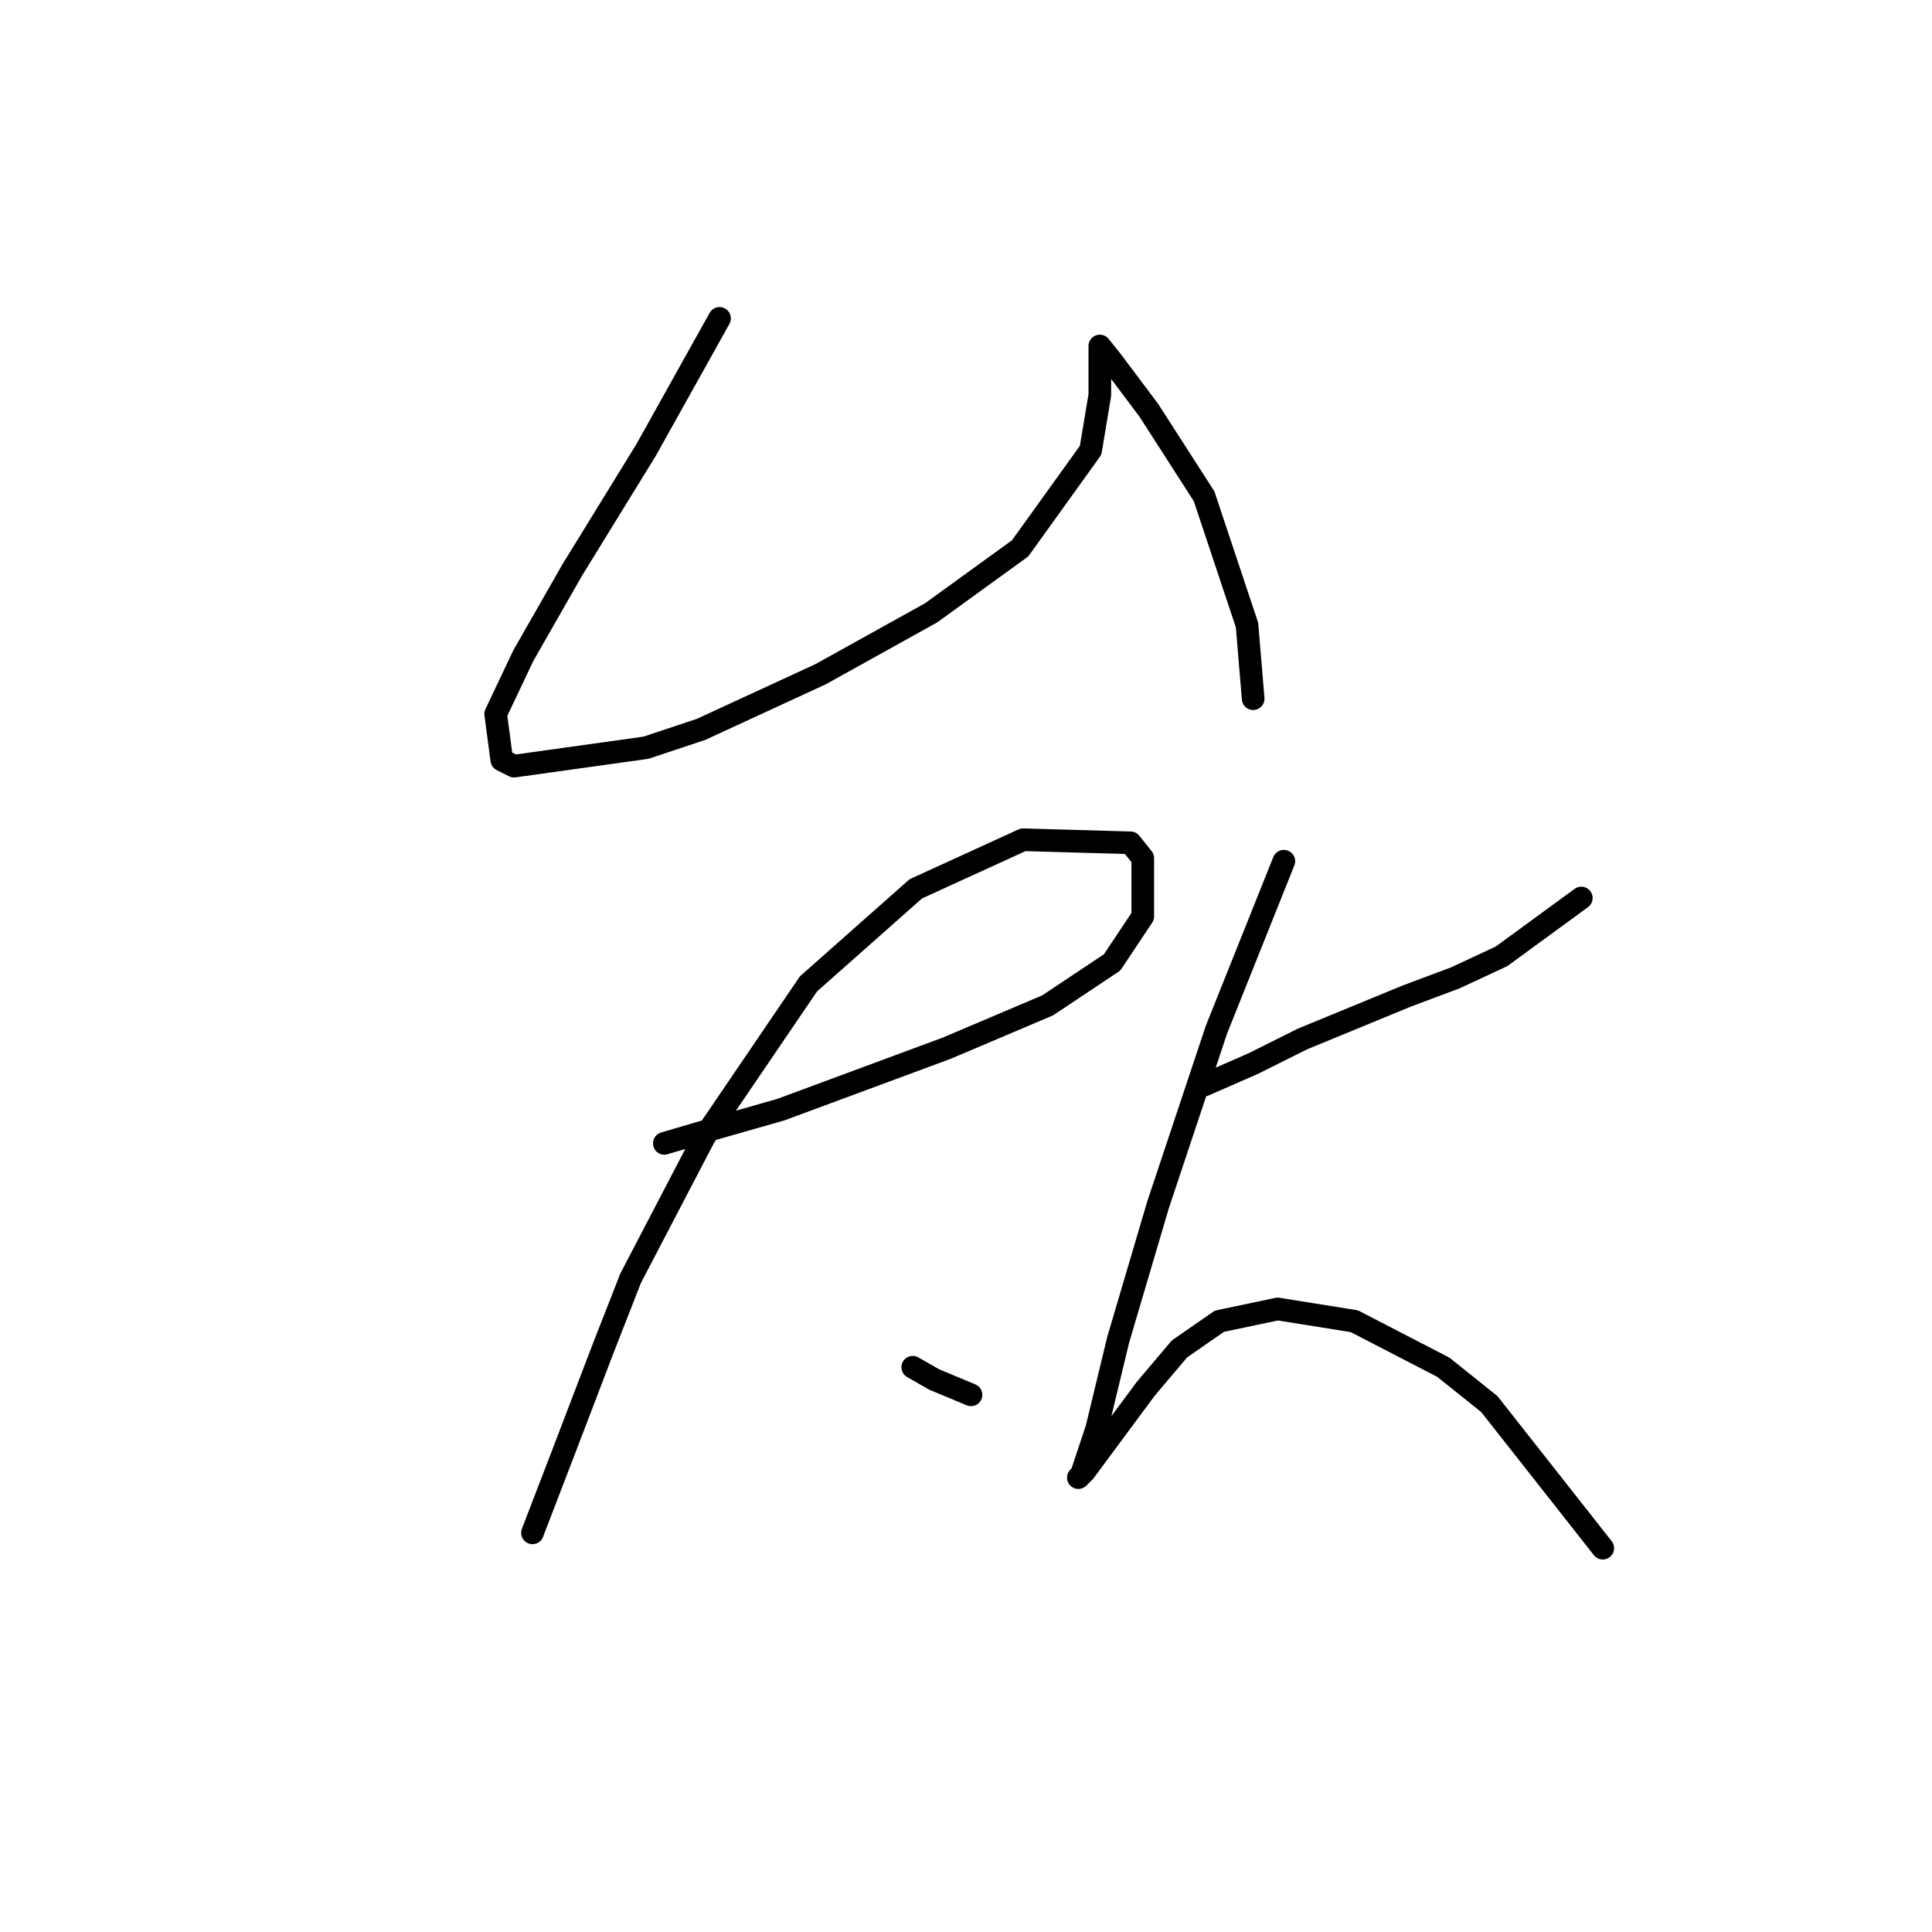<?xml version="1.0" standalone="no"?>
    <svg width="256" height="256" xmlns="http://www.w3.org/2000/svg" version="1.1">
    <polyline stroke="black" stroke-width="3" stroke-linecap="round" fill="transparent" stroke-linejoin="round" points="95.342 42.189 85.589 59.663 75.837 75.511 69.335 86.889 65.678 94.61 66.49 100.705 68.116 101.518 85.589 99.08 92.904 96.642 108.752 89.327 123.382 81.2 135.166 72.666 144.513 59.663 145.732 52.348 145.732 48.284 145.732 47.065 145.732 45.846 147.357 47.878 152.234 54.38 159.548 65.758 165.237 82.825 166.05 92.578 166.05 92.578 " />
        <polyline stroke="black" stroke-width="3" stroke-linecap="round" fill="transparent" stroke-linejoin="round" points="88.028 151.501 94.936 149.469 103.47 147.031 125.413 138.904 138.823 133.215 147.357 127.526 151.421 121.43 151.421 113.709 149.795 111.677 135.572 111.271 121.35 117.773 107.127 130.37 93.31 150.688 83.558 169.381 79.9 178.728 74.618 192.544 70.554 203.11 70.554 203.11 " />
        <polyline stroke="black" stroke-width="3" stroke-linecap="round" fill="transparent" stroke-linejoin="round" points="120.943 181.166 123.788 182.791 128.664 184.823 128.664 184.823 " />
        <polyline stroke="black" stroke-width="3" stroke-linecap="round" fill="transparent" stroke-linejoin="round" points="159.548 143.78 166.05 140.936 172.552 137.685 186.368 131.996 192.87 129.557 198.966 126.713 209.531 118.992 209.531 118.992 " />
        <polyline stroke="black" stroke-width="3" stroke-linecap="round" fill="transparent" stroke-linejoin="round" points="170.114 114.116 161.174 136.466 153.453 159.628 148.17 177.509 145.325 189.293 143.293 195.389 142.887 195.795 143.7 194.982 151.827 184.01 156.297 178.728 161.58 175.07 169.301 173.445 179.46 175.07 191.245 181.166 197.34 186.042 212.376 205.141 212.376 205.141 " />
        </svg>